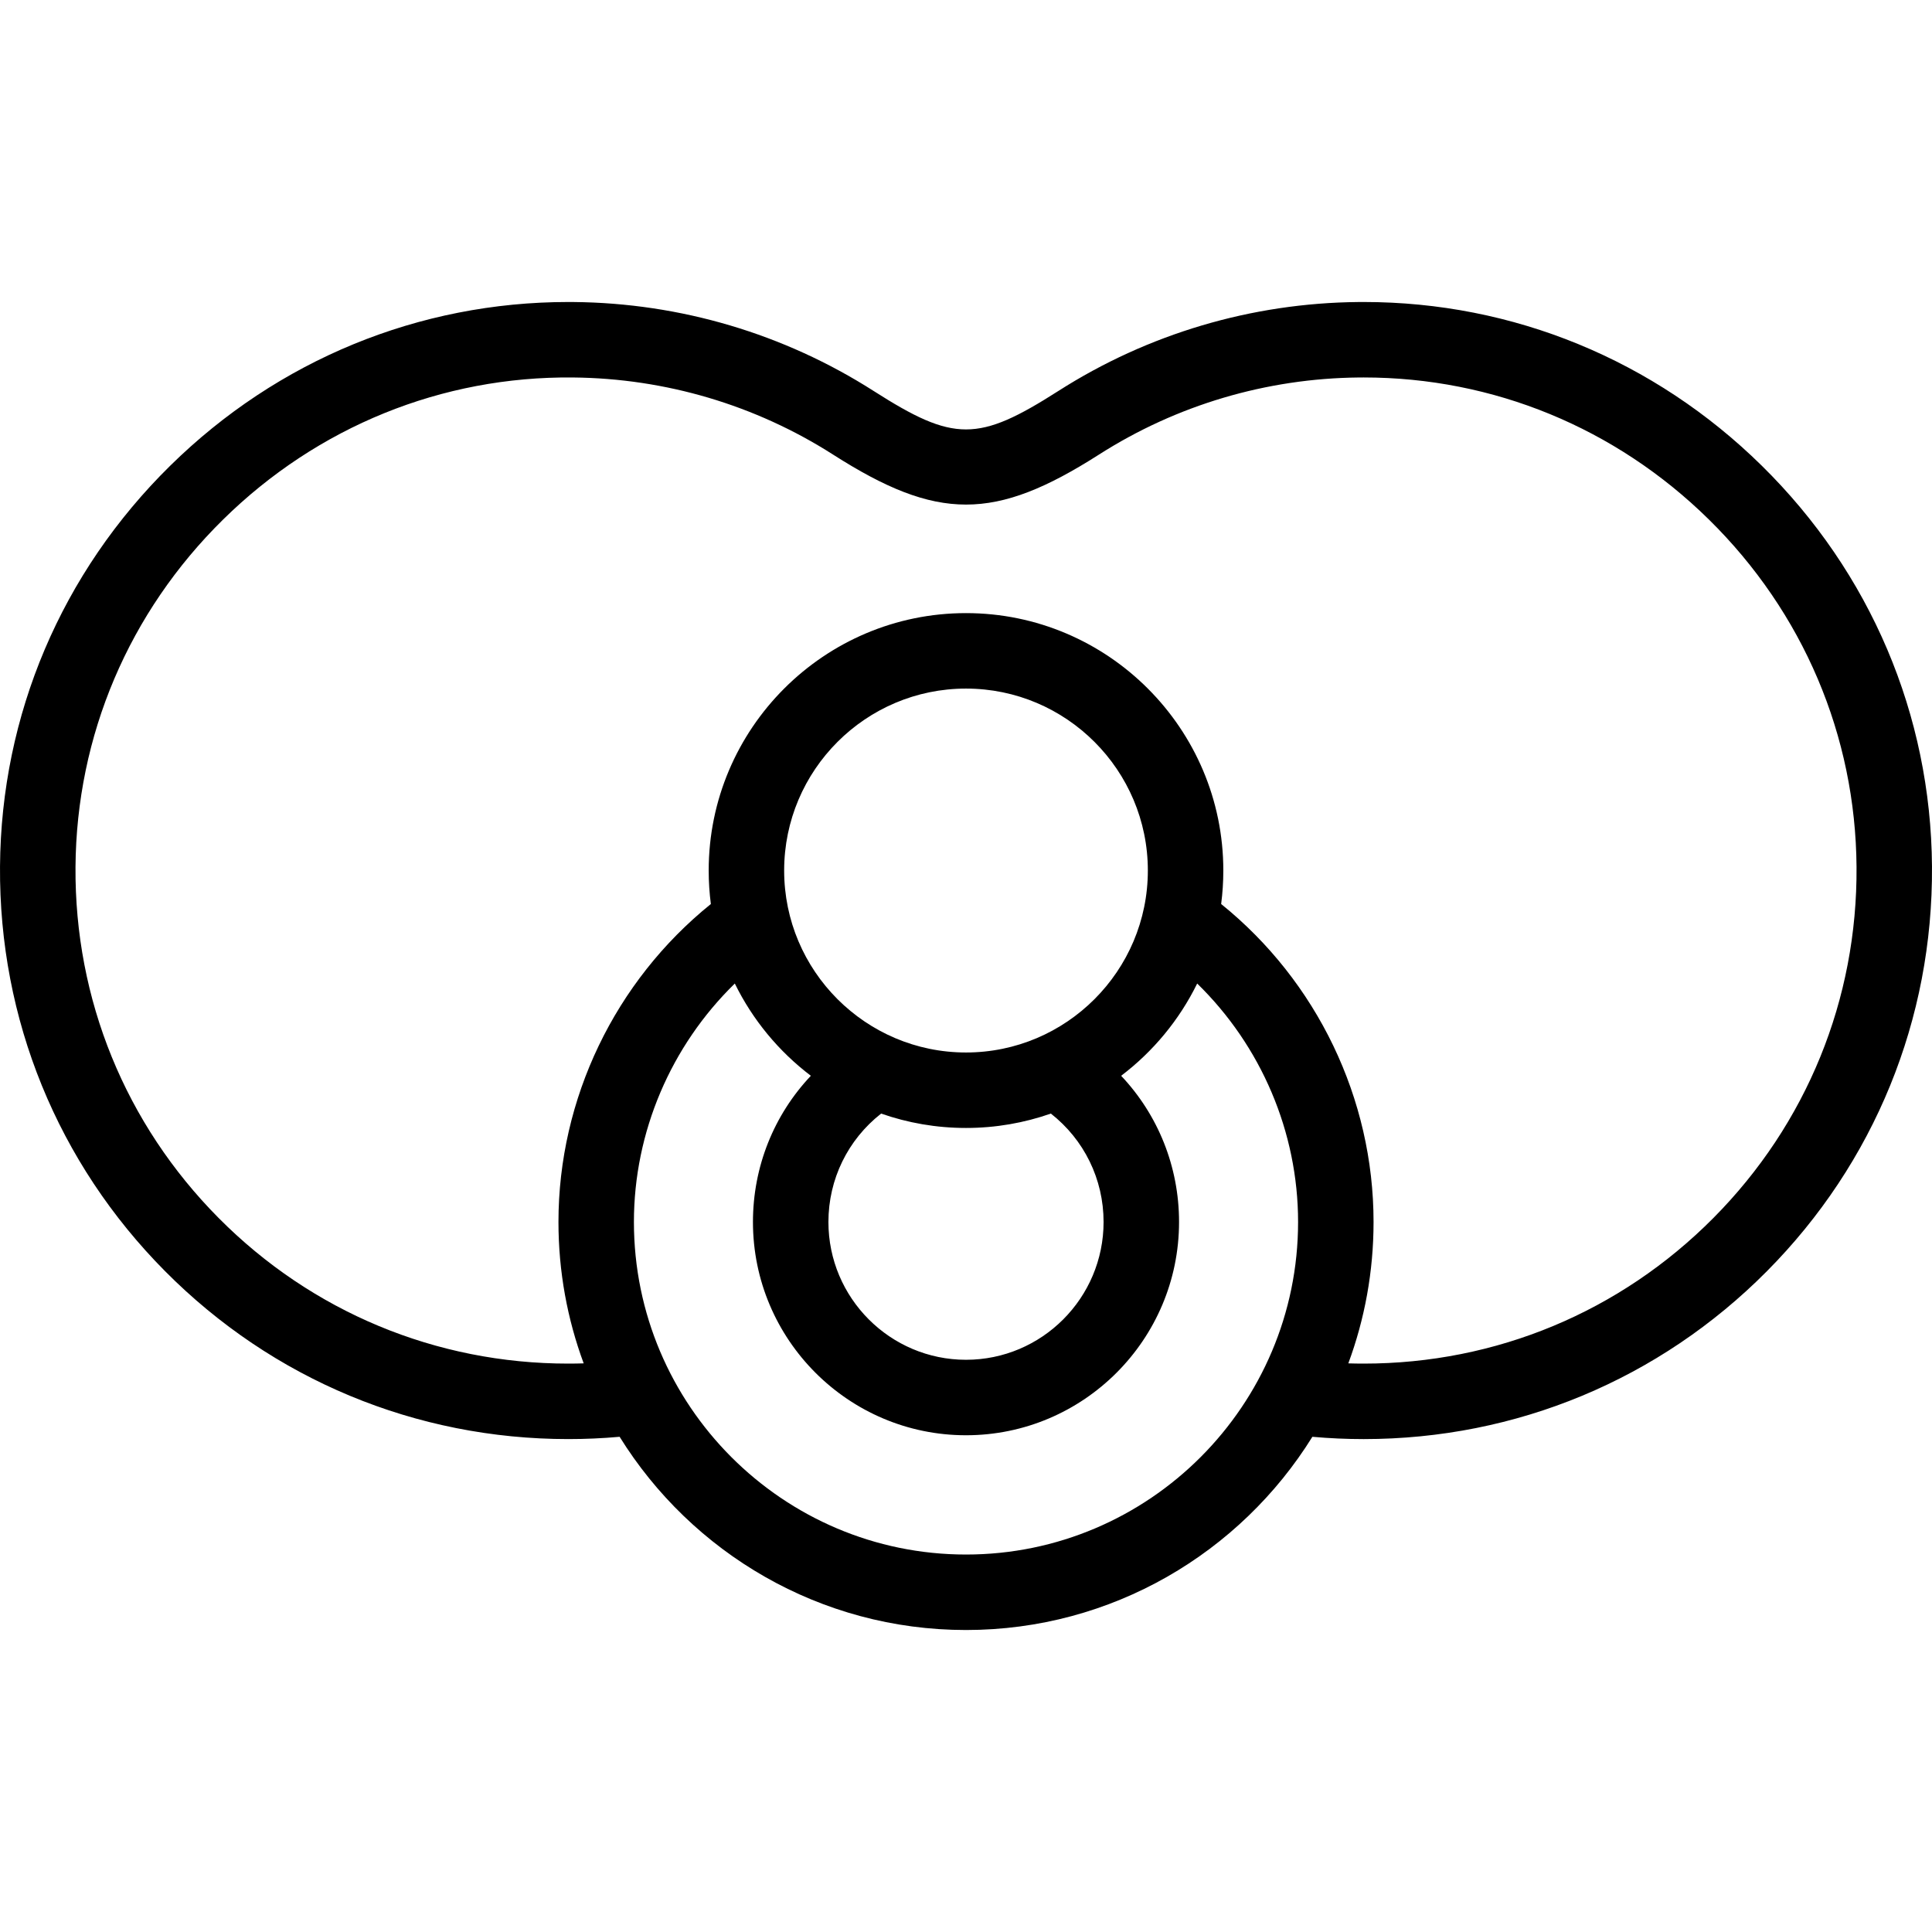 <svg id="Capa_1" enable-background="new 0 0 512 512" height="512" viewBox="0 0 512 512" width="512" xmlns="http://www.w3.org/2000/svg"><g><path d="m511.996 229.619c-.282-40.152-16.307-77.875-45.12-106.218-28.467-28.002-65.872-43.369-105.48-43.369-.479 0-.965.003-1.445.007-28.262.268-55.745 8.42-79.479 23.576-21.268 13.582-27.673 13.582-48.942 0-23.733-15.156-51.217-23.309-79.479-23.576-.483-.004-.964-.007-1.445-.007-39.605 0-77.016 15.369-105.48 43.369-28.817 28.344-44.84 66.066-45.122 106.219-.284 40.472 15.254 78.566 43.754 107.268 28.484 28.686 66.429 44.483 106.843 44.483 4.533 0 9.092-.204 13.605-.608 19.073 30.715 53.089 51.206 91.795 51.206s72.722-20.49 91.794-51.205c4.511.404 9.069.608 13.604.608 40.415 0 78.359-15.798 106.844-44.483 28.499-28.704 44.038-66.799 43.753-107.27zm-255.995 182.349c-48.526 0-88.006-39.535-88.006-88.13 0-23.865 9.816-46.693 26.74-63.193 4.729 9.643 11.667 18.014 20.15 24.448-9.779 10.349-15.345 24.077-15.345 38.745 0 31.164 25.328 56.519 56.461 56.519 31.132 0 56.459-25.354 56.459-56.519 0-14.668-5.566-28.396-15.345-38.745 8.483-6.434 15.421-14.805 20.15-24.448 16.924 16.499 26.74 39.328 26.74 63.193 0 48.595-39.479 88.13-88.004 88.13zm-.001-133.047c-26.573 0-48.191-21.631-48.191-48.22s21.618-48.22 48.191-48.22 48.191 21.631 48.191 48.22-21.618 48.22-48.191 48.22zm36.46 44.917c0 20.137-16.355 36.519-36.459 36.519-20.105 0-36.461-16.382-36.461-36.519 0-11.343 5.157-21.819 13.971-28.729 7.044 2.469 14.613 3.812 22.489 3.812s15.445-1.343 22.489-3.812c8.814 6.91 13.971 17.387 13.971 28.729zm161.591-1.044c-24.701 24.876-57.605 38.576-92.651 38.576-1.359 0-2.72-.021-4.08-.063 4.323-11.679 6.686-24.303 6.686-37.469 0-32.692-15.002-63.792-40.388-84.265.379-2.905.574-5.866.574-8.872 0-37.616-30.591-68.22-68.191-68.22s-68.191 30.604-68.191 68.22c0 3.006.196 5.968.574 8.873-25.386 20.473-40.388 51.572-40.388 84.264 0 13.166 2.363 25.79 6.686 37.469-1.361.042-2.722.063-4.08.063-35.045 0-67.949-13.699-92.65-38.575-24.717-24.892-38.193-57.933-37.946-93.035.244-34.802 14.146-67.511 39.145-92.102 24.996-24.589 57.947-37.98 92.711-37.621 24.509.232 48.336 7.298 68.905 20.433 27.661 17.666 42.81 17.667 70.471 0 20.569-13.135 44.396-20.2 68.904-20.432.418-.004.833-.006 1.251-.006 34.326 0 66.765 13.334 91.46 37.626 24.999 24.591 38.901 57.299 39.146 92.101.245 35.104-13.231 68.144-37.948 93.035z"/></g></svg>